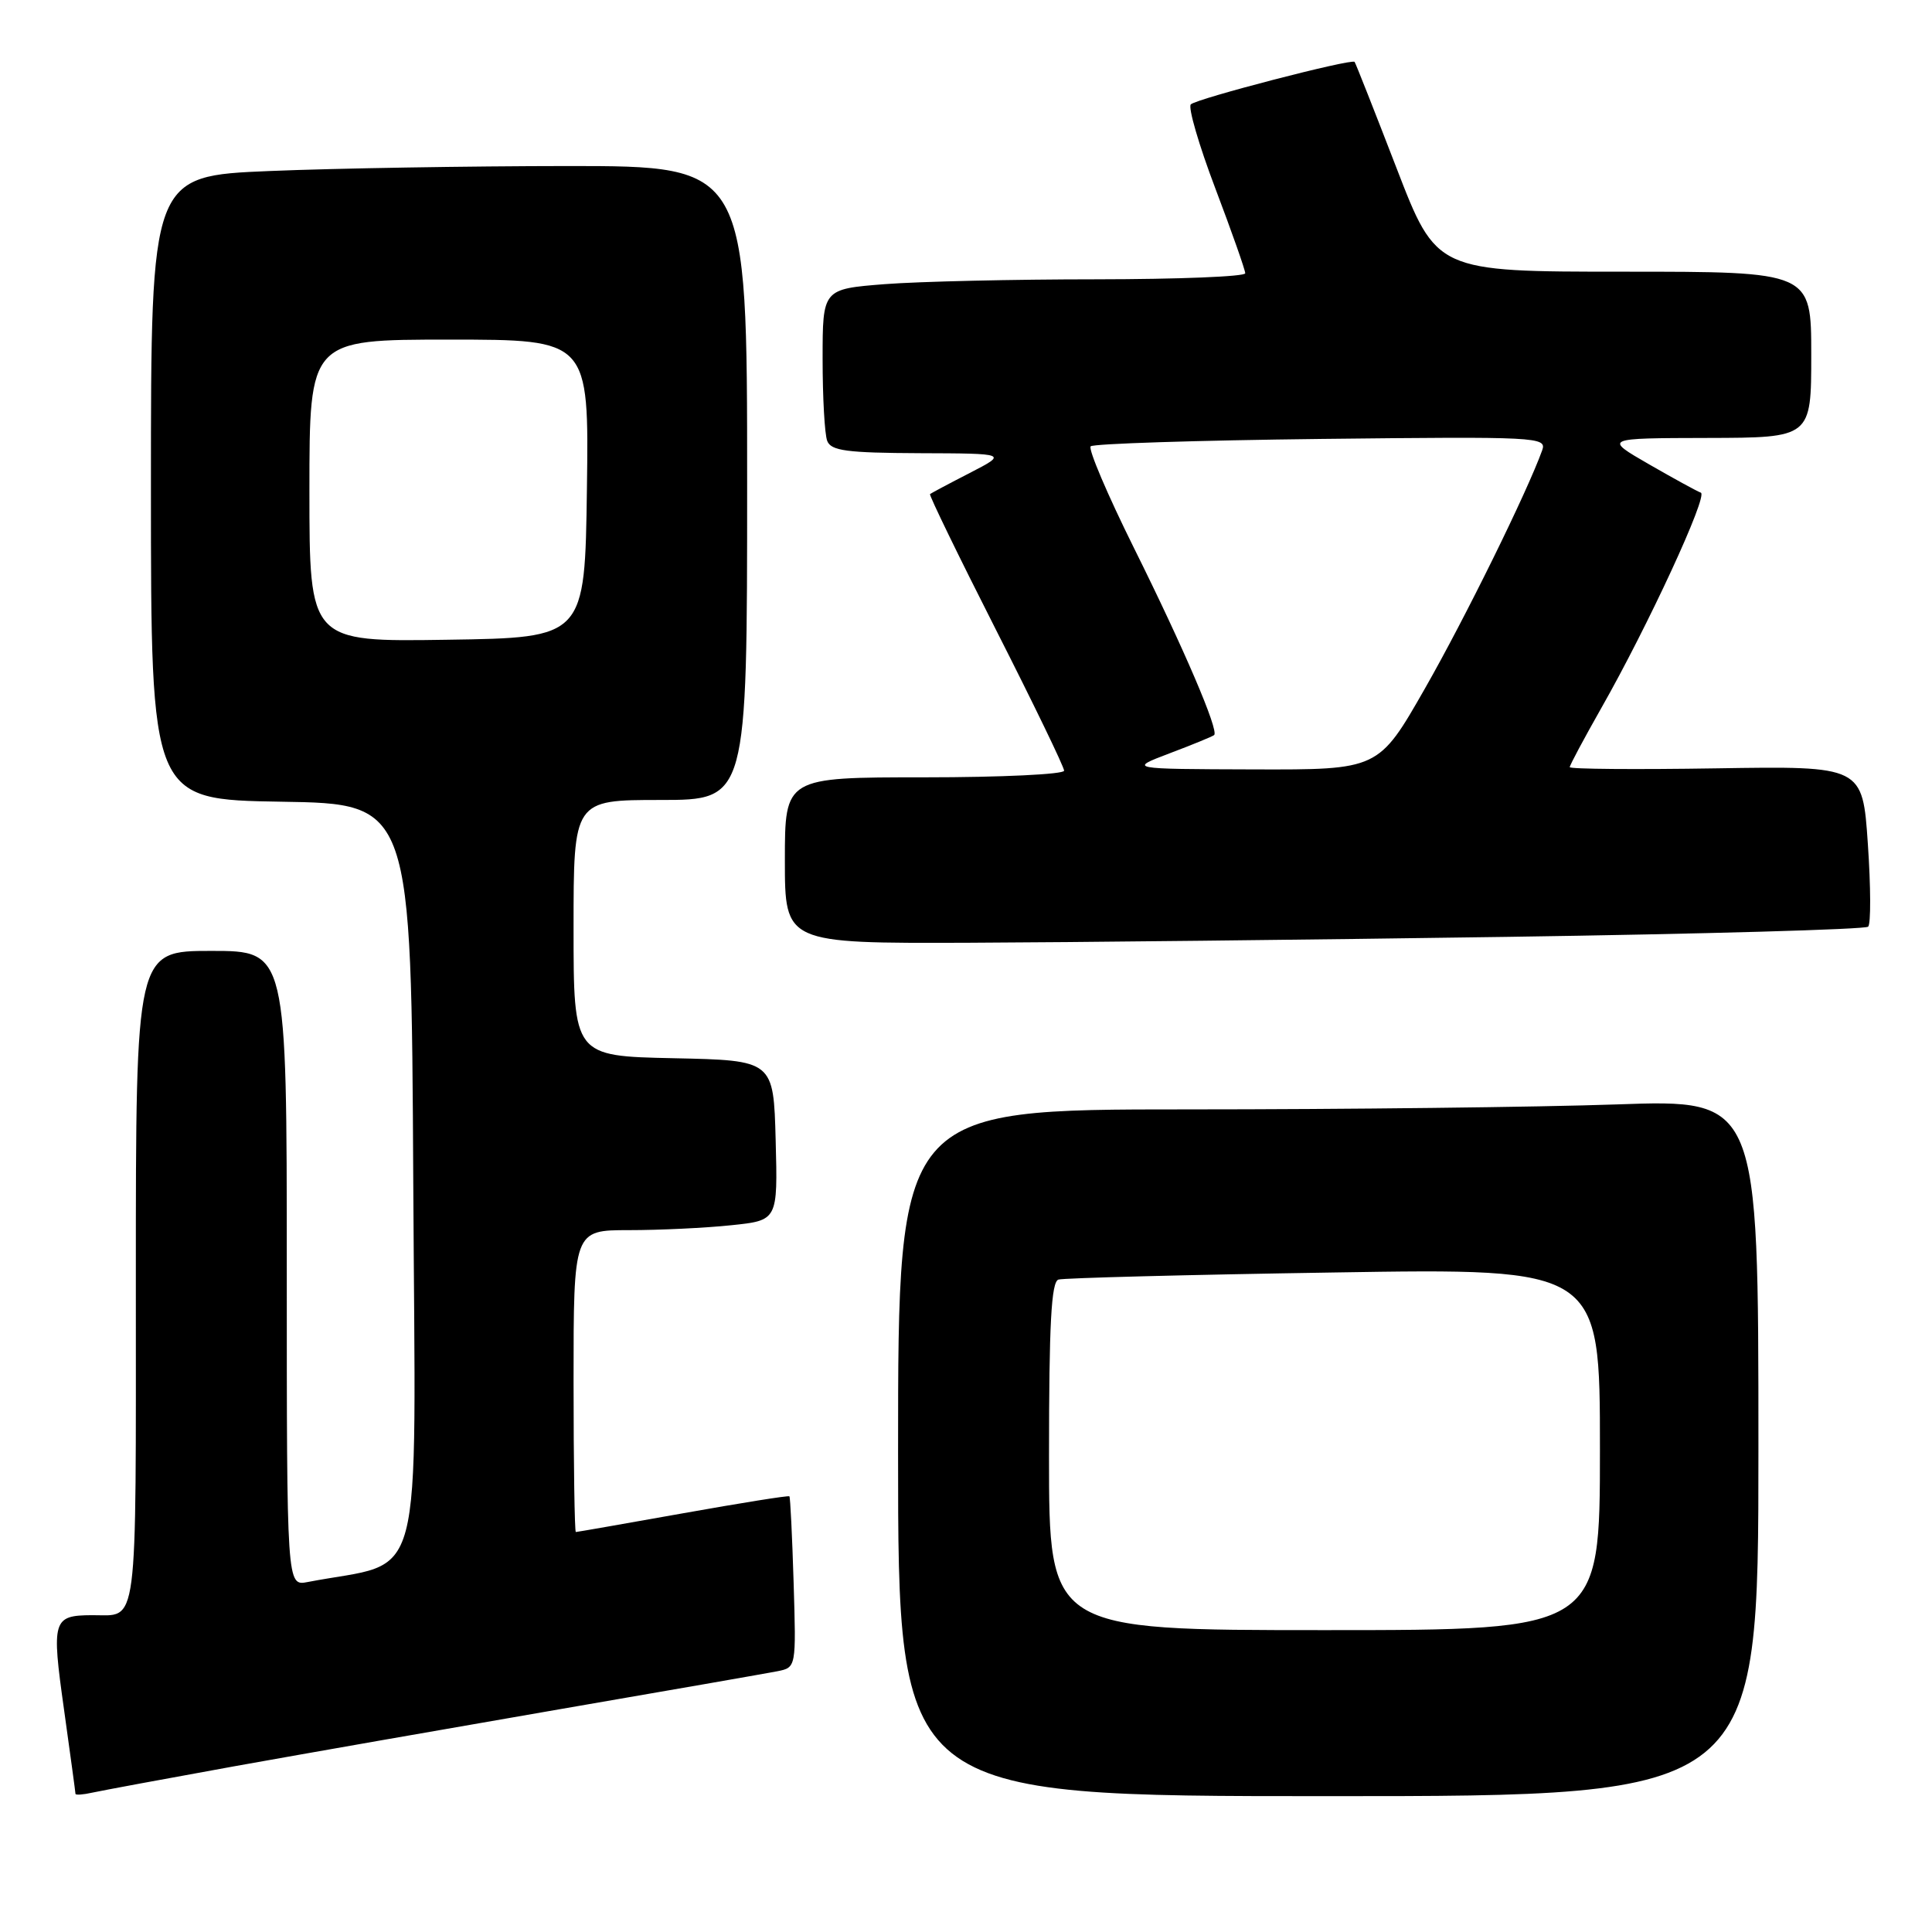 <?xml version="1.0" encoding="UTF-8" standalone="no"?>
<!DOCTYPE svg PUBLIC "-//W3C//DTD SVG 1.1//EN" "http://www.w3.org/Graphics/SVG/1.1/DTD/svg11.dtd" >
<svg xmlns="http://www.w3.org/2000/svg" xmlns:xlink="http://www.w3.org/1999/xlink" version="1.1" viewBox="0 0 256 256">
 <g >
 <path fill="currentColor"
d=" M 31.00 234.05 C 40.08 232.42 59.42 229.03 74.00 226.51 C 88.58 224.00 101.62 221.72 103.00 221.45 C 105.50 220.95 105.50 220.95 105.16 209.73 C 104.97 203.55 104.72 198.40 104.60 198.27 C 104.47 198.14 98.12 199.16 90.49 200.52 C 82.85 201.88 76.47 203.00 76.30 203.00 C 76.14 203.00 76.00 194.00 76.00 183.00 C 76.00 163.00 76.00 163.00 83.35 163.00 C 87.40 163.00 93.49 162.71 96.89 162.35 C 103.06 161.71 103.06 161.71 102.78 151.10 C 102.50 140.50 102.50 140.50 89.25 140.22 C 76.00 139.94 76.00 139.94 76.00 122.97 C 76.00 106.00 76.00 106.00 87.50 106.00 C 99.00 106.00 99.00 106.00 99.00 64.00 C 99.00 22.00 99.00 22.00 75.25 22.00 C 62.19 22.01 44.41 22.30 35.75 22.66 C 20.00 23.31 20.00 23.31 20.00 64.63 C 20.00 105.95 20.00 105.95 37.25 106.23 C 54.50 106.50 54.50 106.50 54.76 156.68 C 55.05 212.11 56.51 206.59 40.75 209.63 C 38.00 210.16 38.00 210.16 38.00 168.08 C 38.00 126.00 38.00 126.00 28.00 126.00 C 18.00 126.00 18.00 126.00 18.00 169.39 C 18.00 216.91 18.38 213.98 12.17 214.02 C 6.99 214.05 6.81 214.65 8.48 226.50 C 9.31 232.47 10.00 237.50 10.00 237.69 C 10.00 237.88 11.01 237.81 12.25 237.53 C 13.49 237.26 21.93 235.69 31.00 234.05 Z  M 233.00 191.84 C 233.00 145.68 233.00 145.68 214.25 146.34 C 203.94 146.70 178.29 147.00 157.25 147.00 C 119.00 147.00 119.00 147.00 119.00 192.50 C 119.00 238.00 119.00 238.00 176.00 238.00 C 233.00 238.00 233.00 238.00 233.00 191.84 Z  M 199.69 124.14 C 225.65 123.76 247.18 123.15 247.54 122.79 C 247.91 122.43 247.89 117.49 247.50 111.82 C 246.80 101.50 246.80 101.50 227.40 101.81 C 216.73 101.98 208.00 101.91 208.00 101.65 C 208.00 101.39 209.88 97.88 212.17 93.84 C 218.36 82.96 226.37 65.63 225.37 65.28 C 224.89 65.11 221.80 63.42 218.50 61.52 C 212.50 58.06 212.50 58.06 226.25 58.03 C 240.00 58.00 240.00 58.00 240.00 47.00 C 240.00 36.00 240.00 36.00 215.17 36.00 C 190.34 36.00 190.34 36.00 185.04 22.25 C 182.12 14.69 179.63 8.37 179.49 8.20 C 179.10 7.74 158.59 13.06 157.79 13.83 C 157.40 14.21 158.86 19.23 161.04 24.97 C 163.22 30.72 165.00 35.78 165.00 36.21 C 165.00 36.65 156.11 37.00 145.25 37.01 C 134.39 37.01 121.79 37.30 117.25 37.65 C 109.00 38.30 109.00 38.30 109.00 47.57 C 109.00 52.66 109.27 57.55 109.61 58.42 C 110.11 59.73 112.19 60.01 121.86 60.05 C 133.50 60.09 133.50 60.09 128.50 62.67 C 125.75 64.08 123.38 65.35 123.23 65.47 C 123.09 65.60 127.02 73.70 131.98 83.47 C 136.94 93.24 141.00 101.63 141.00 102.12 C 141.00 102.60 132.68 103.00 122.50 103.00 C 104.00 103.00 104.00 103.00 104.00 114.00 C 104.00 125.00 104.00 125.00 128.25 124.92 C 141.59 124.87 173.74 124.52 199.69 124.14 Z  M 41.00 65.02 C 41.00 45.00 41.00 45.00 59.52 45.00 C 78.04 45.00 78.04 45.00 77.77 64.75 C 77.50 84.50 77.50 84.50 59.25 84.77 C 41.00 85.05 41.00 85.05 41.00 65.02 Z  M 139.00 192.97 C 139.00 175.42 139.30 169.85 140.25 169.55 C 140.94 169.34 157.36 168.91 176.75 168.61 C 212.00 168.04 212.00 168.04 212.00 192.02 C 212.00 216.00 212.00 216.00 175.50 216.00 C 139.00 216.00 139.00 216.00 139.00 192.97 Z  M 155.00 99.81 C 158.03 98.67 160.67 97.58 160.88 97.40 C 161.54 96.83 156.88 85.94 150.27 72.64 C 146.76 65.57 144.17 59.50 144.52 59.14 C 144.88 58.79 158.63 58.35 175.09 58.16 C 203.78 57.84 204.98 57.90 204.35 59.66 C 202.36 65.19 194.15 81.88 188.80 91.25 C 182.66 102.00 182.66 102.00 166.08 101.95 C 149.50 101.90 149.50 101.90 155.00 99.81 Z "/>
</g>
</svg>